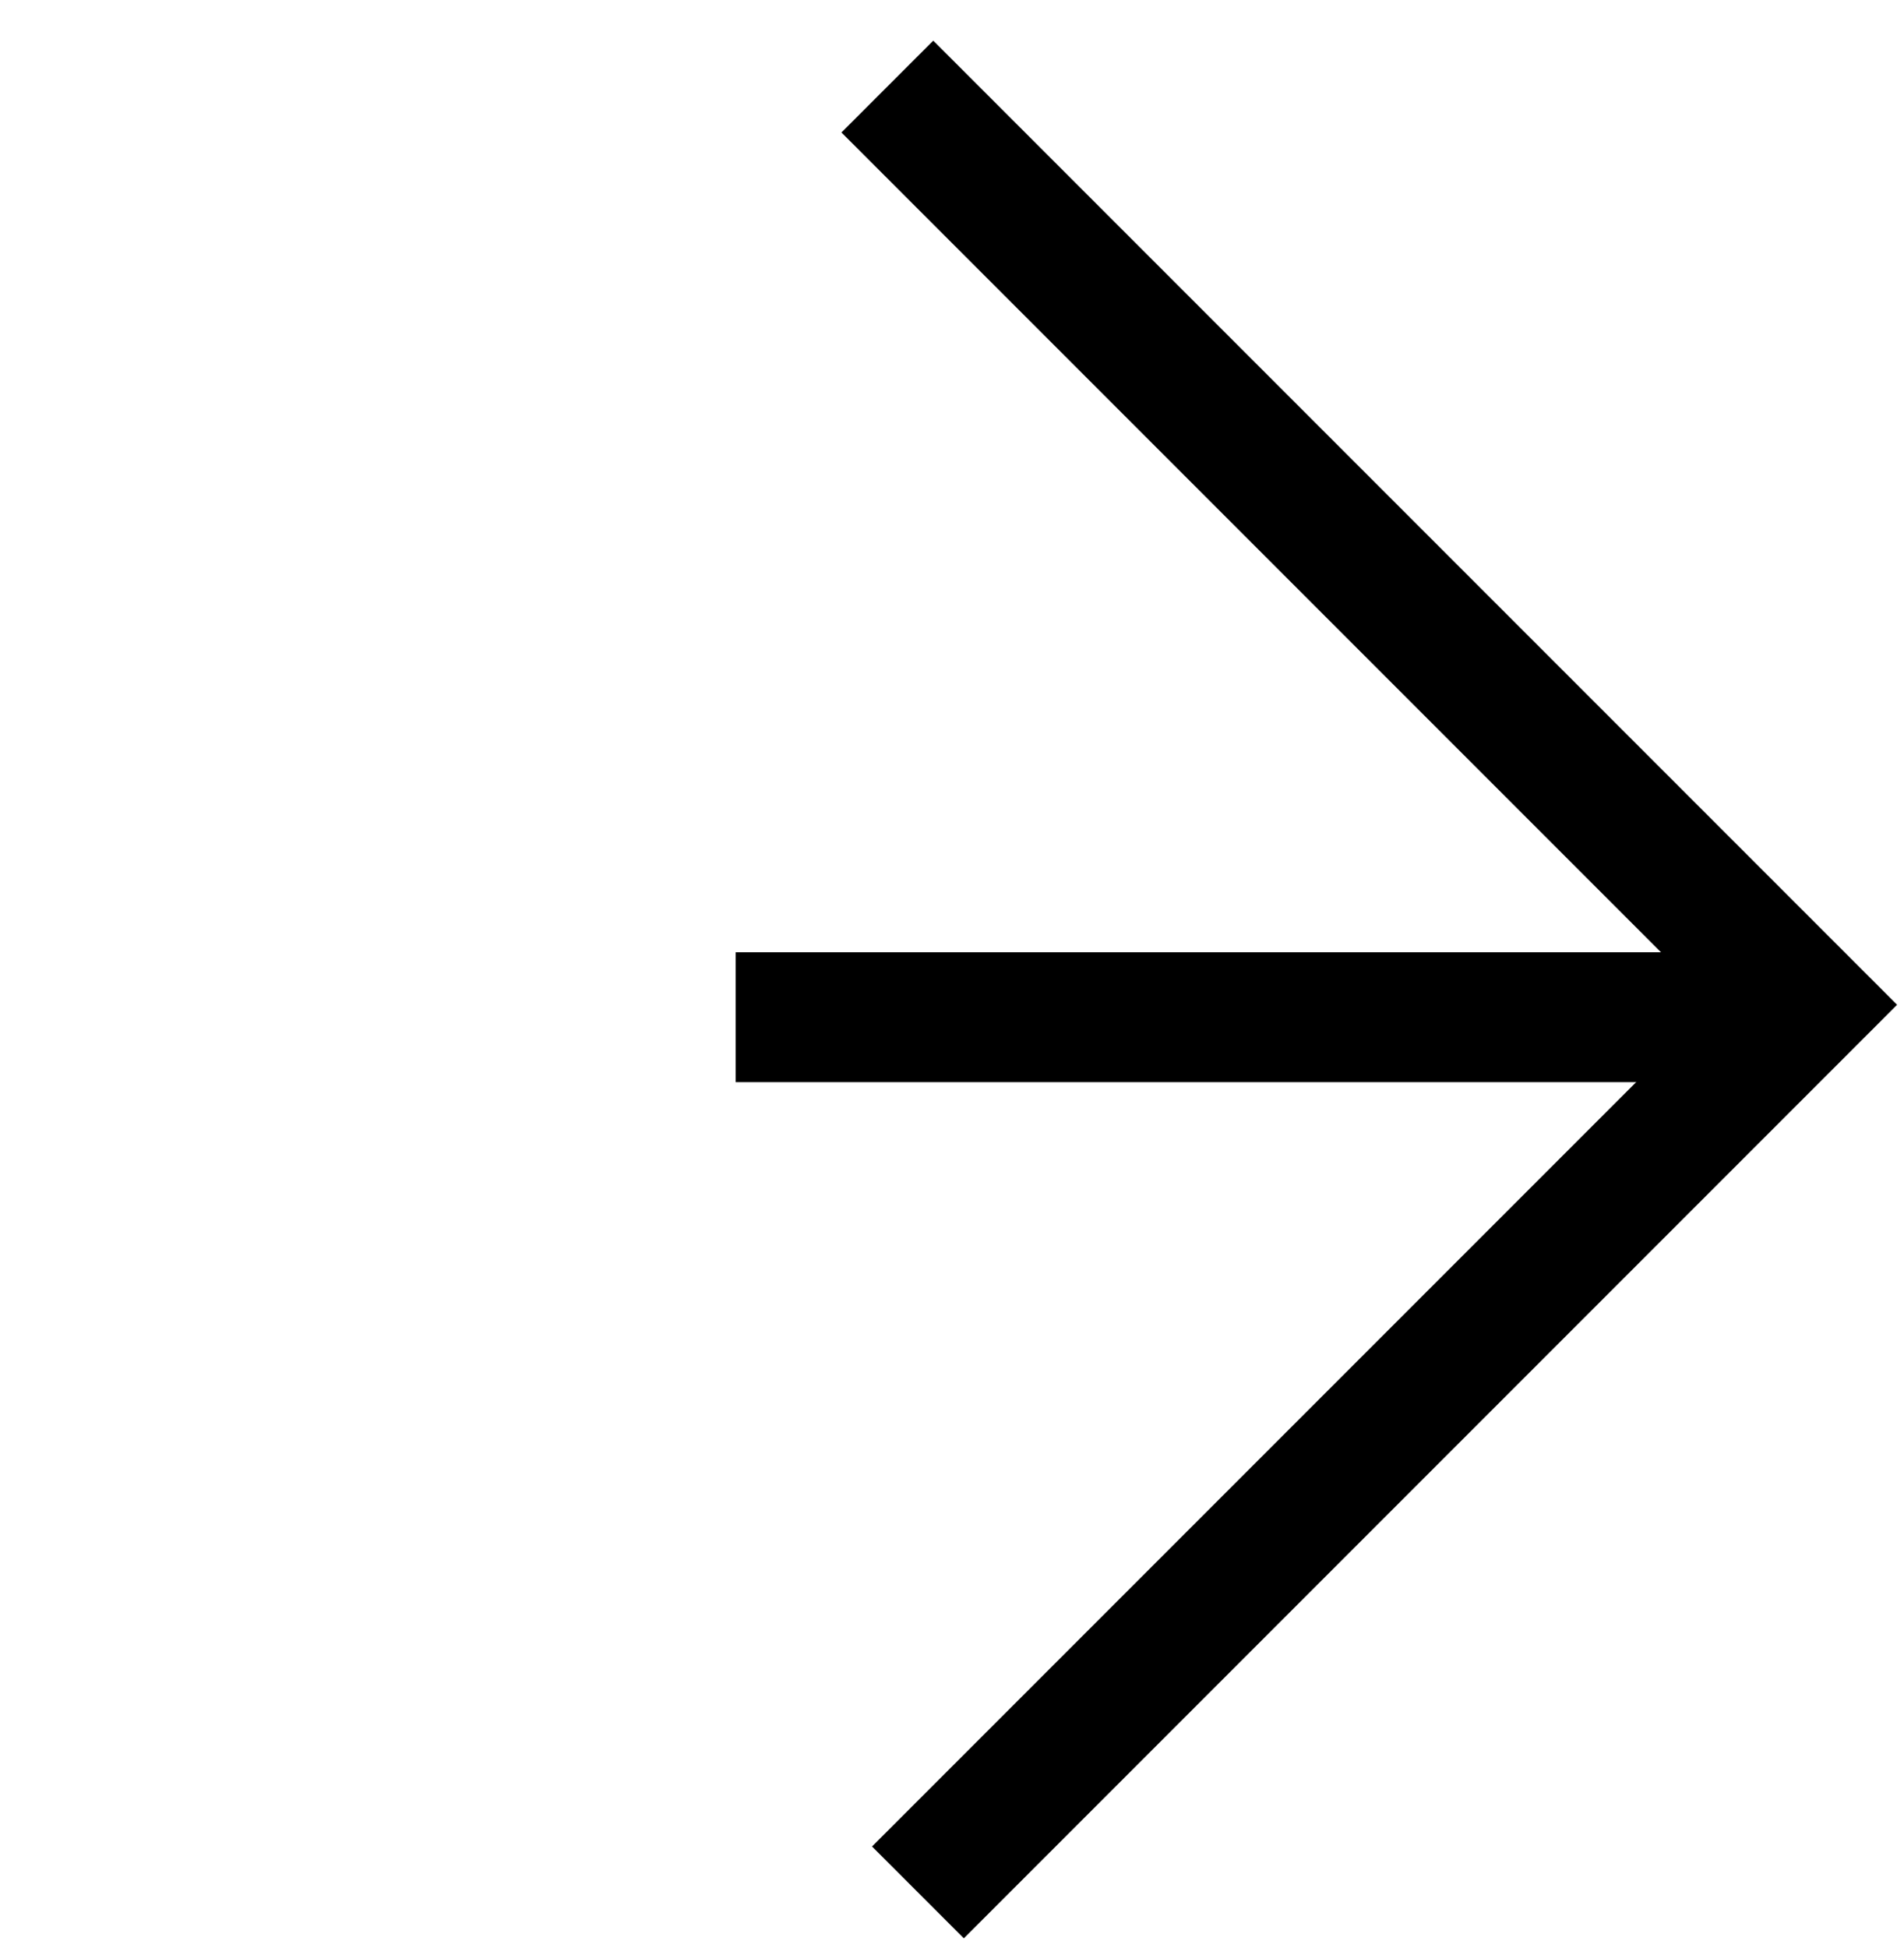<svg width="44" height="45" viewBox="0 0 44 45" fill="none" xmlns="http://www.w3.org/2000/svg">
<path d="M20.506 2L41.719 23.213L21.213 43.719" stroke="black" stroke-width="3"/>
<line x1="17" y1="23.5" x2="42" y2="23.5" stroke="black" stroke-width="3"/>
</svg>
